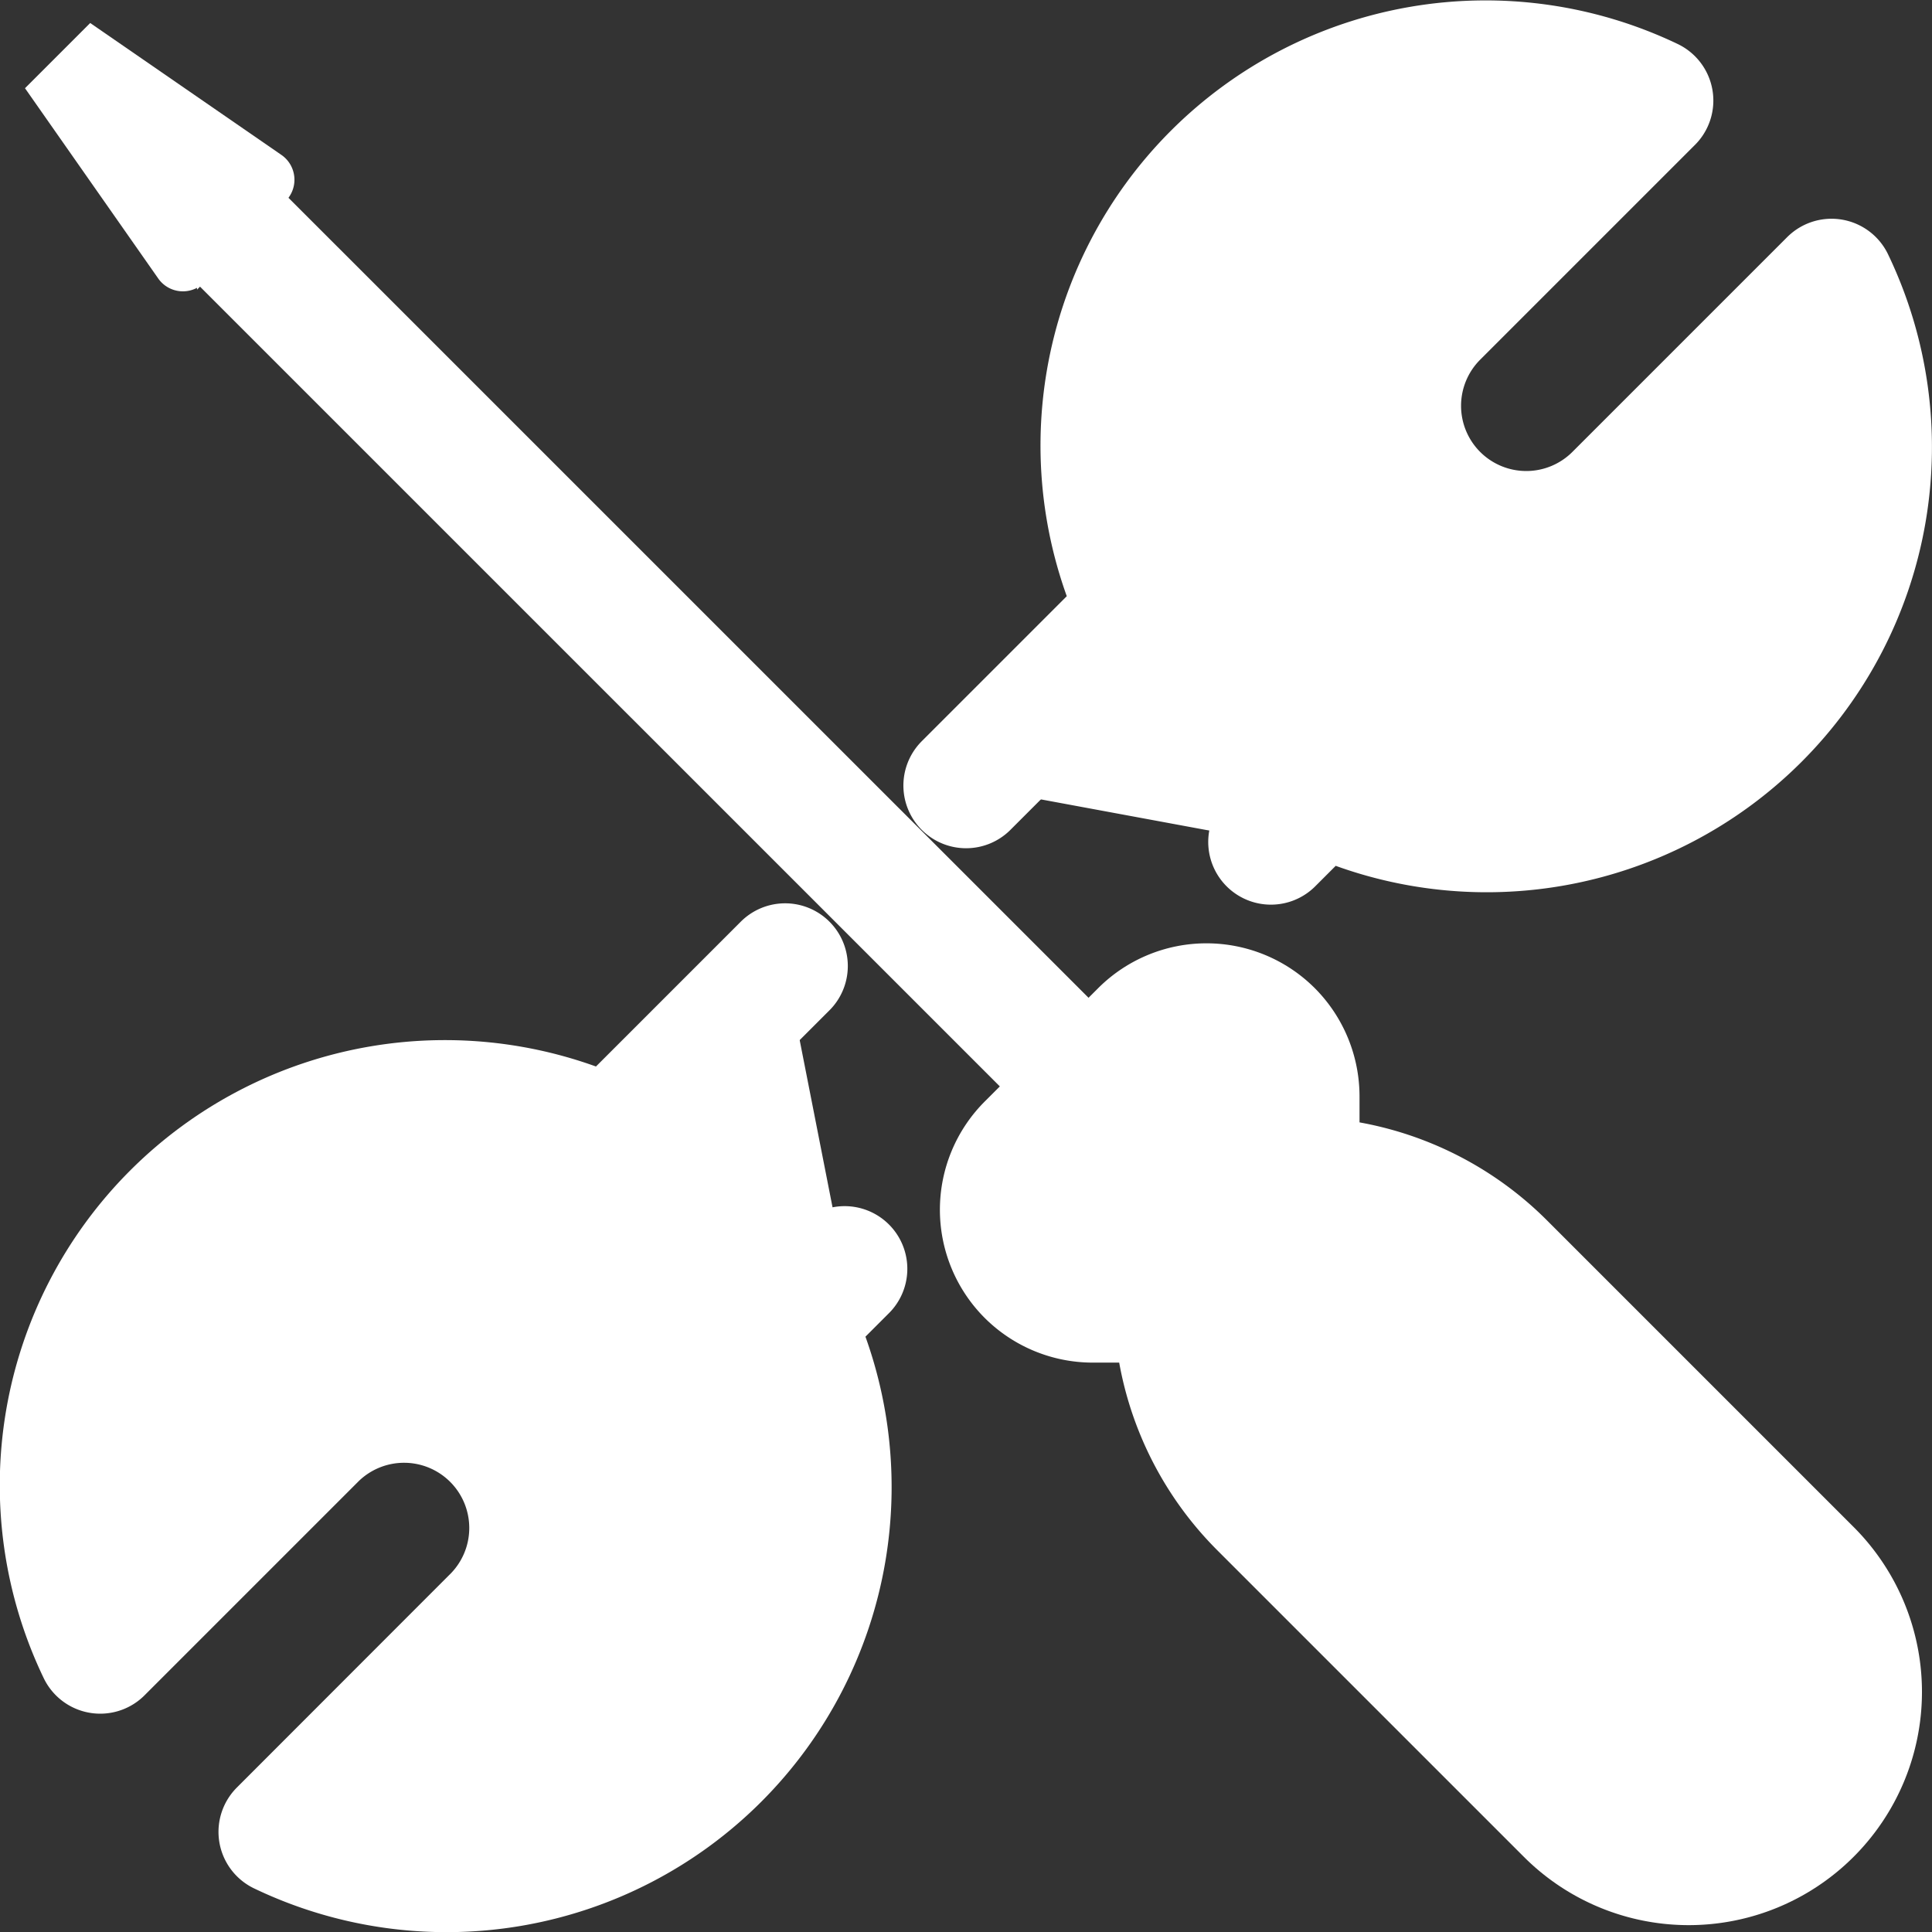 <svg id="Ebene_1" data-name="Ebene 1" xmlns="http://www.w3.org/2000/svg" viewBox="0 0 231.14 231.14"><rect x="0" y="0" width="231.14" height="231.14" fill="#333333" stroke="none"/><defs><style>.cls-1,.cls-2{fill:#fff;stroke:#fff;}.cls-1{stroke-linecap:round;stroke-linejoin:round;stroke-width:15px;}.cls-2{stroke-miterlimit:10;}</style></defs><path class="cls-1" d="M129.5,143.54,143.05,130a10.83,10.83,0,0,1,15.3,0h0a10.85,10.85,0,0,1,3.16,7.65v9.94h0a34.83,34.83,0,0,1,24.63,10.2l36.68,36.68a20.39,20.39,0,0,1,0,28.85h0a20.39,20.39,0,0,1-28.85,0l-36.68-36.68A34.83,34.83,0,0,1,147.09,162h-10a10.81,10.81,0,0,1-7.64-3.17h0A10.81,10.81,0,0,1,129.5,143.54Z" transform="translate(-6.36 -6.48)"/><line class="cls-1" x1="130.23" y1="129.98" x2="24.02" y2="23.78"/><path class="cls-2" d="M40.18,30.18l-9.75,9.75a3.1,3.1,0,0,1-4.73-.42L10,17.09l7.21-7.21L39.75,25.43A3.11,3.11,0,0,1,40.18,30.18Z" transform="translate(-6.36 -6.48)"/><path class="cls-1" d="M100.29,122.05,79.41,142.93A45.76,45.76,0,0,0,18.35,204l25.7-25.7a15.3,15.3,0,0,1,21.63,21.64L40,225.64a45.75,45.75,0,0,0,61.05-61l6.36-6.36" transform="translate(-6.36 -6.48)"/><path class="cls-1" d="M158.41,107.21l6-6a45.76,45.76,0,0,0,61.07-61.06l-25.7,25.7a15.3,15.3,0,0,1-21.64-21.64l25.7-25.7a45.75,45.75,0,0,0-61,61.05l-20.9,20.9" transform="translate(-6.36 -6.48)"/></svg>